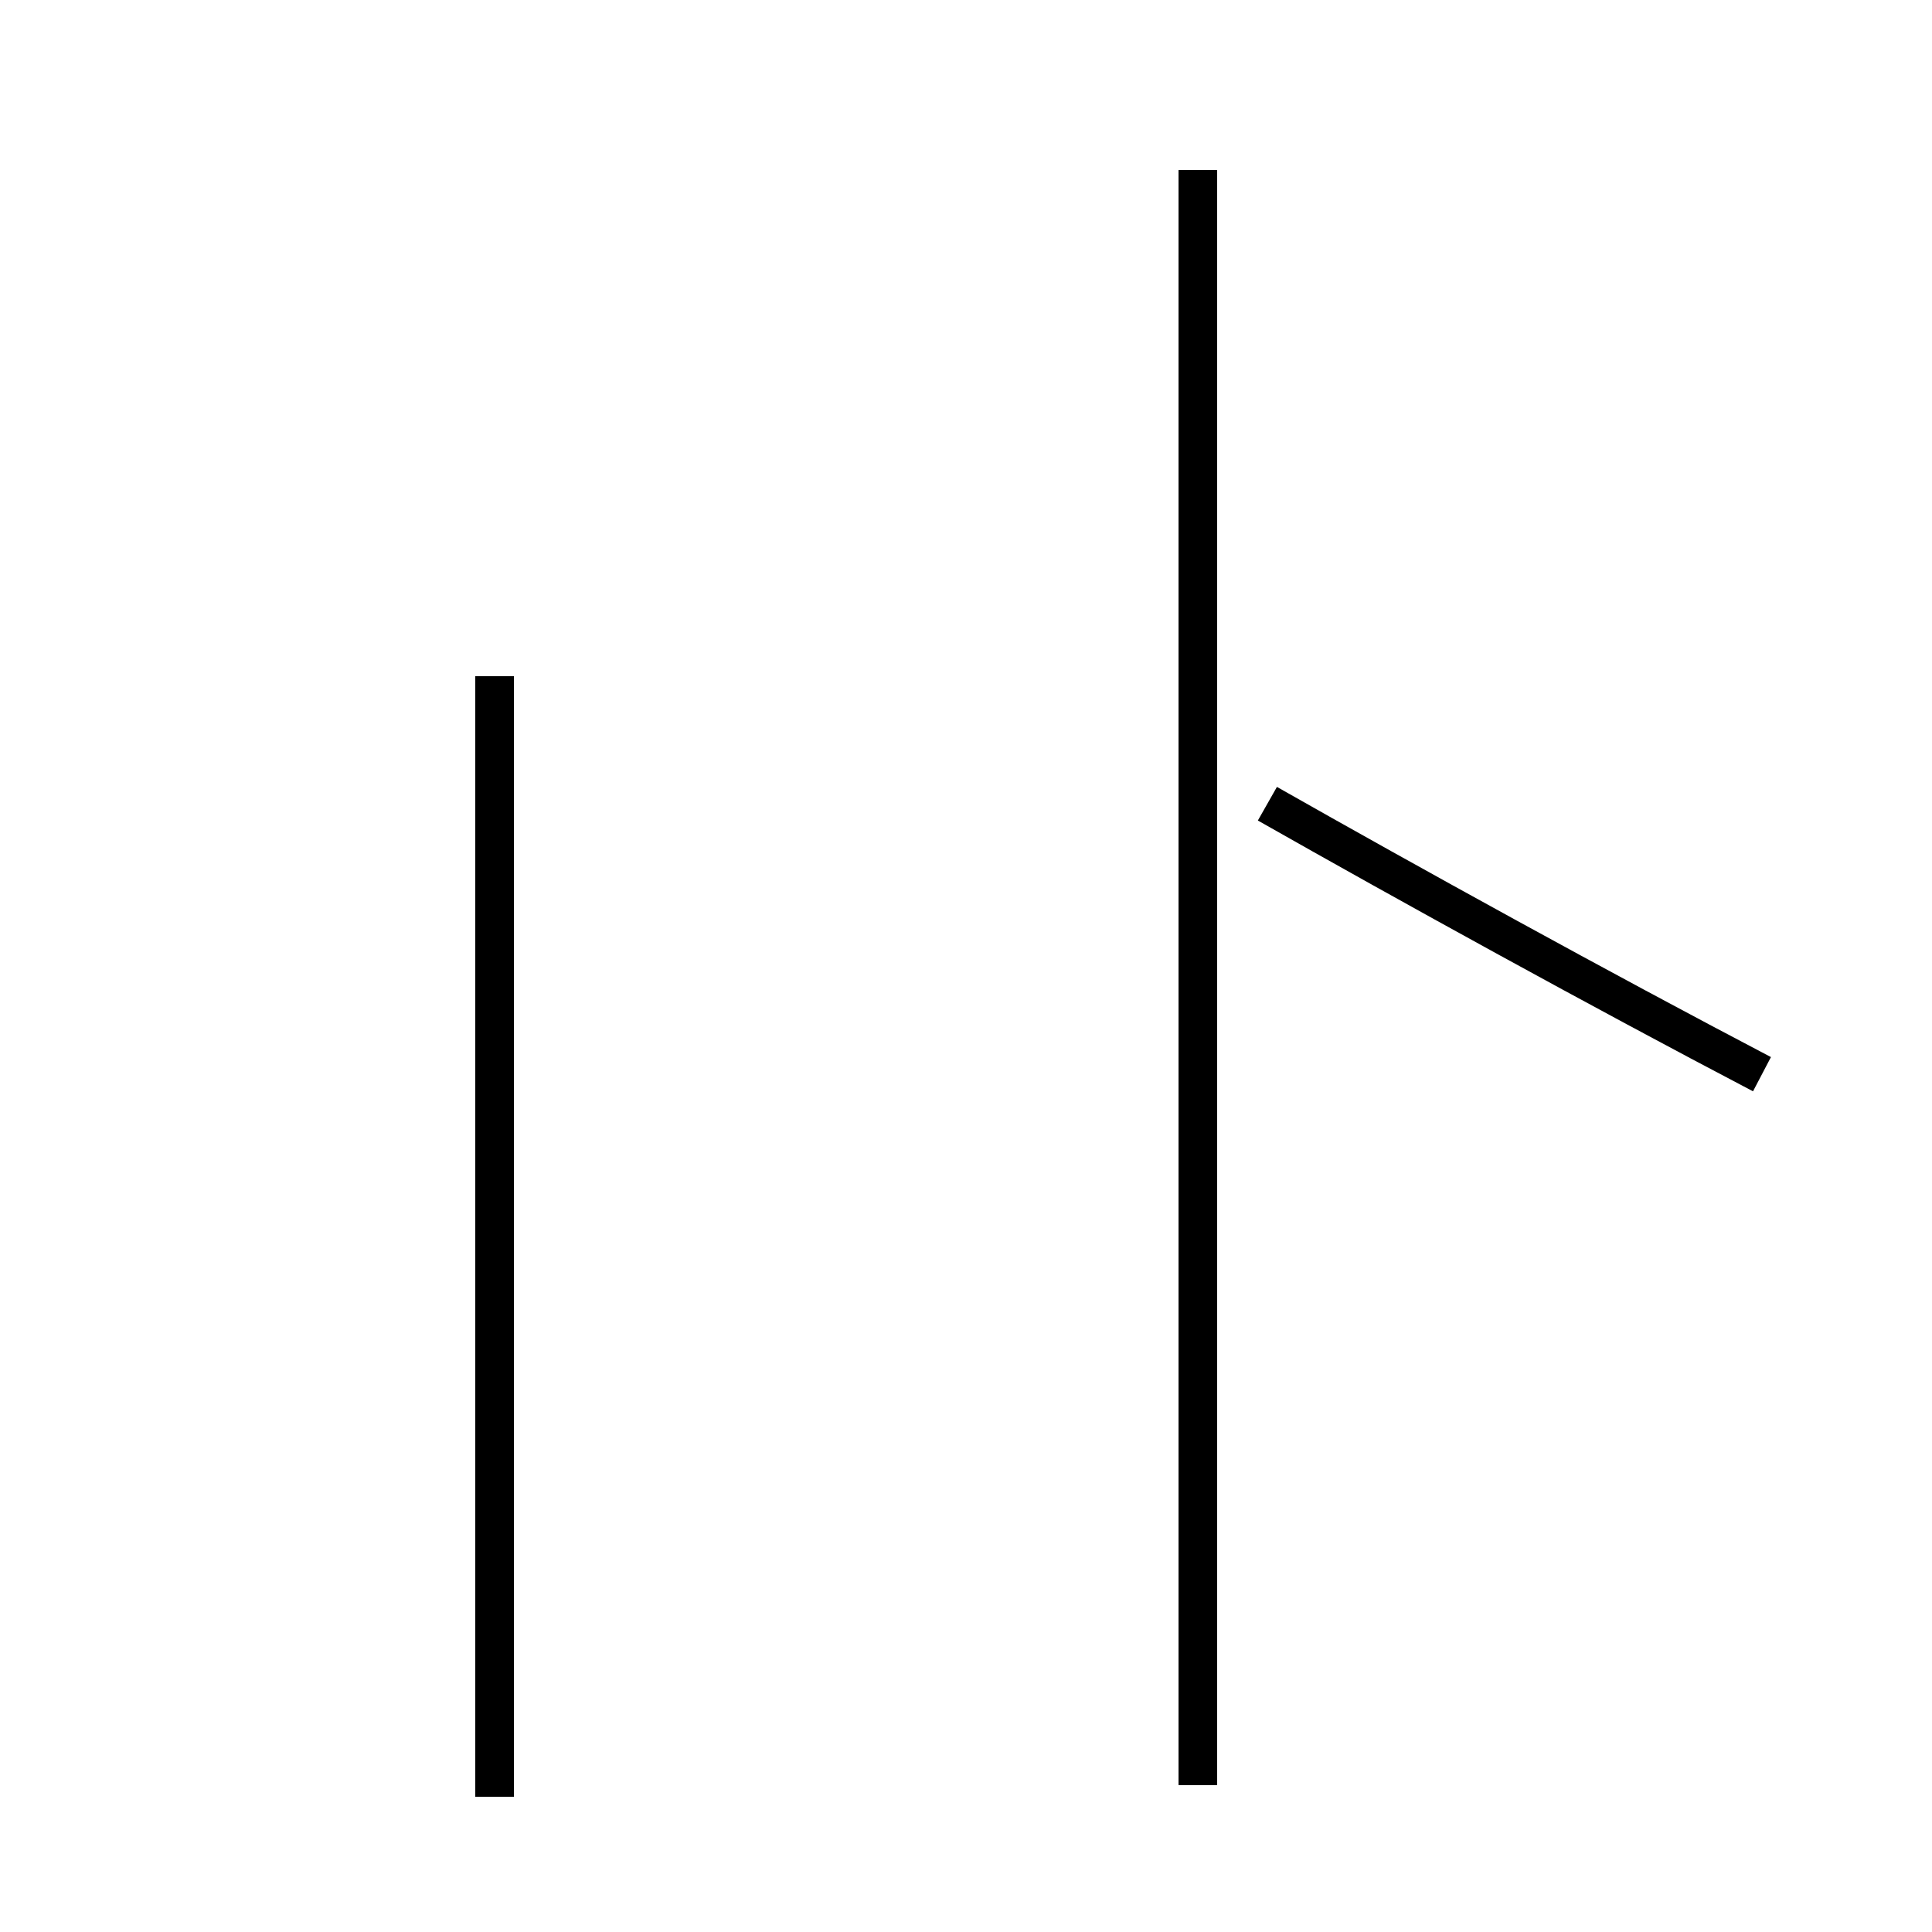 <?xml version='1.0' encoding='utf8'?>
<svg viewBox="0.0 -44.0 50.0 50.0" version="1.1" xmlns="http://www.w3.org/2000/svg">
<rect x="0.0" y="-44.0" width="50.0" height="50.0" fill="#808080" stroke="none"/>
<rect x="-1000" y="-1000" width="2000" height="2000" stroke="white" fill="white"/>
<g style="fill:none; stroke:#000000;  stroke-width:1">
<path d="M 31.0 -2.2 L 31.0 39.6 M 45.6 16.2 C 41.4 18.4 36.5 21.1 32.8 23.2 M 12.8 -2.5 L 12.8 26.5 " transform="scale(1, -1)" />
</g>
</svg>